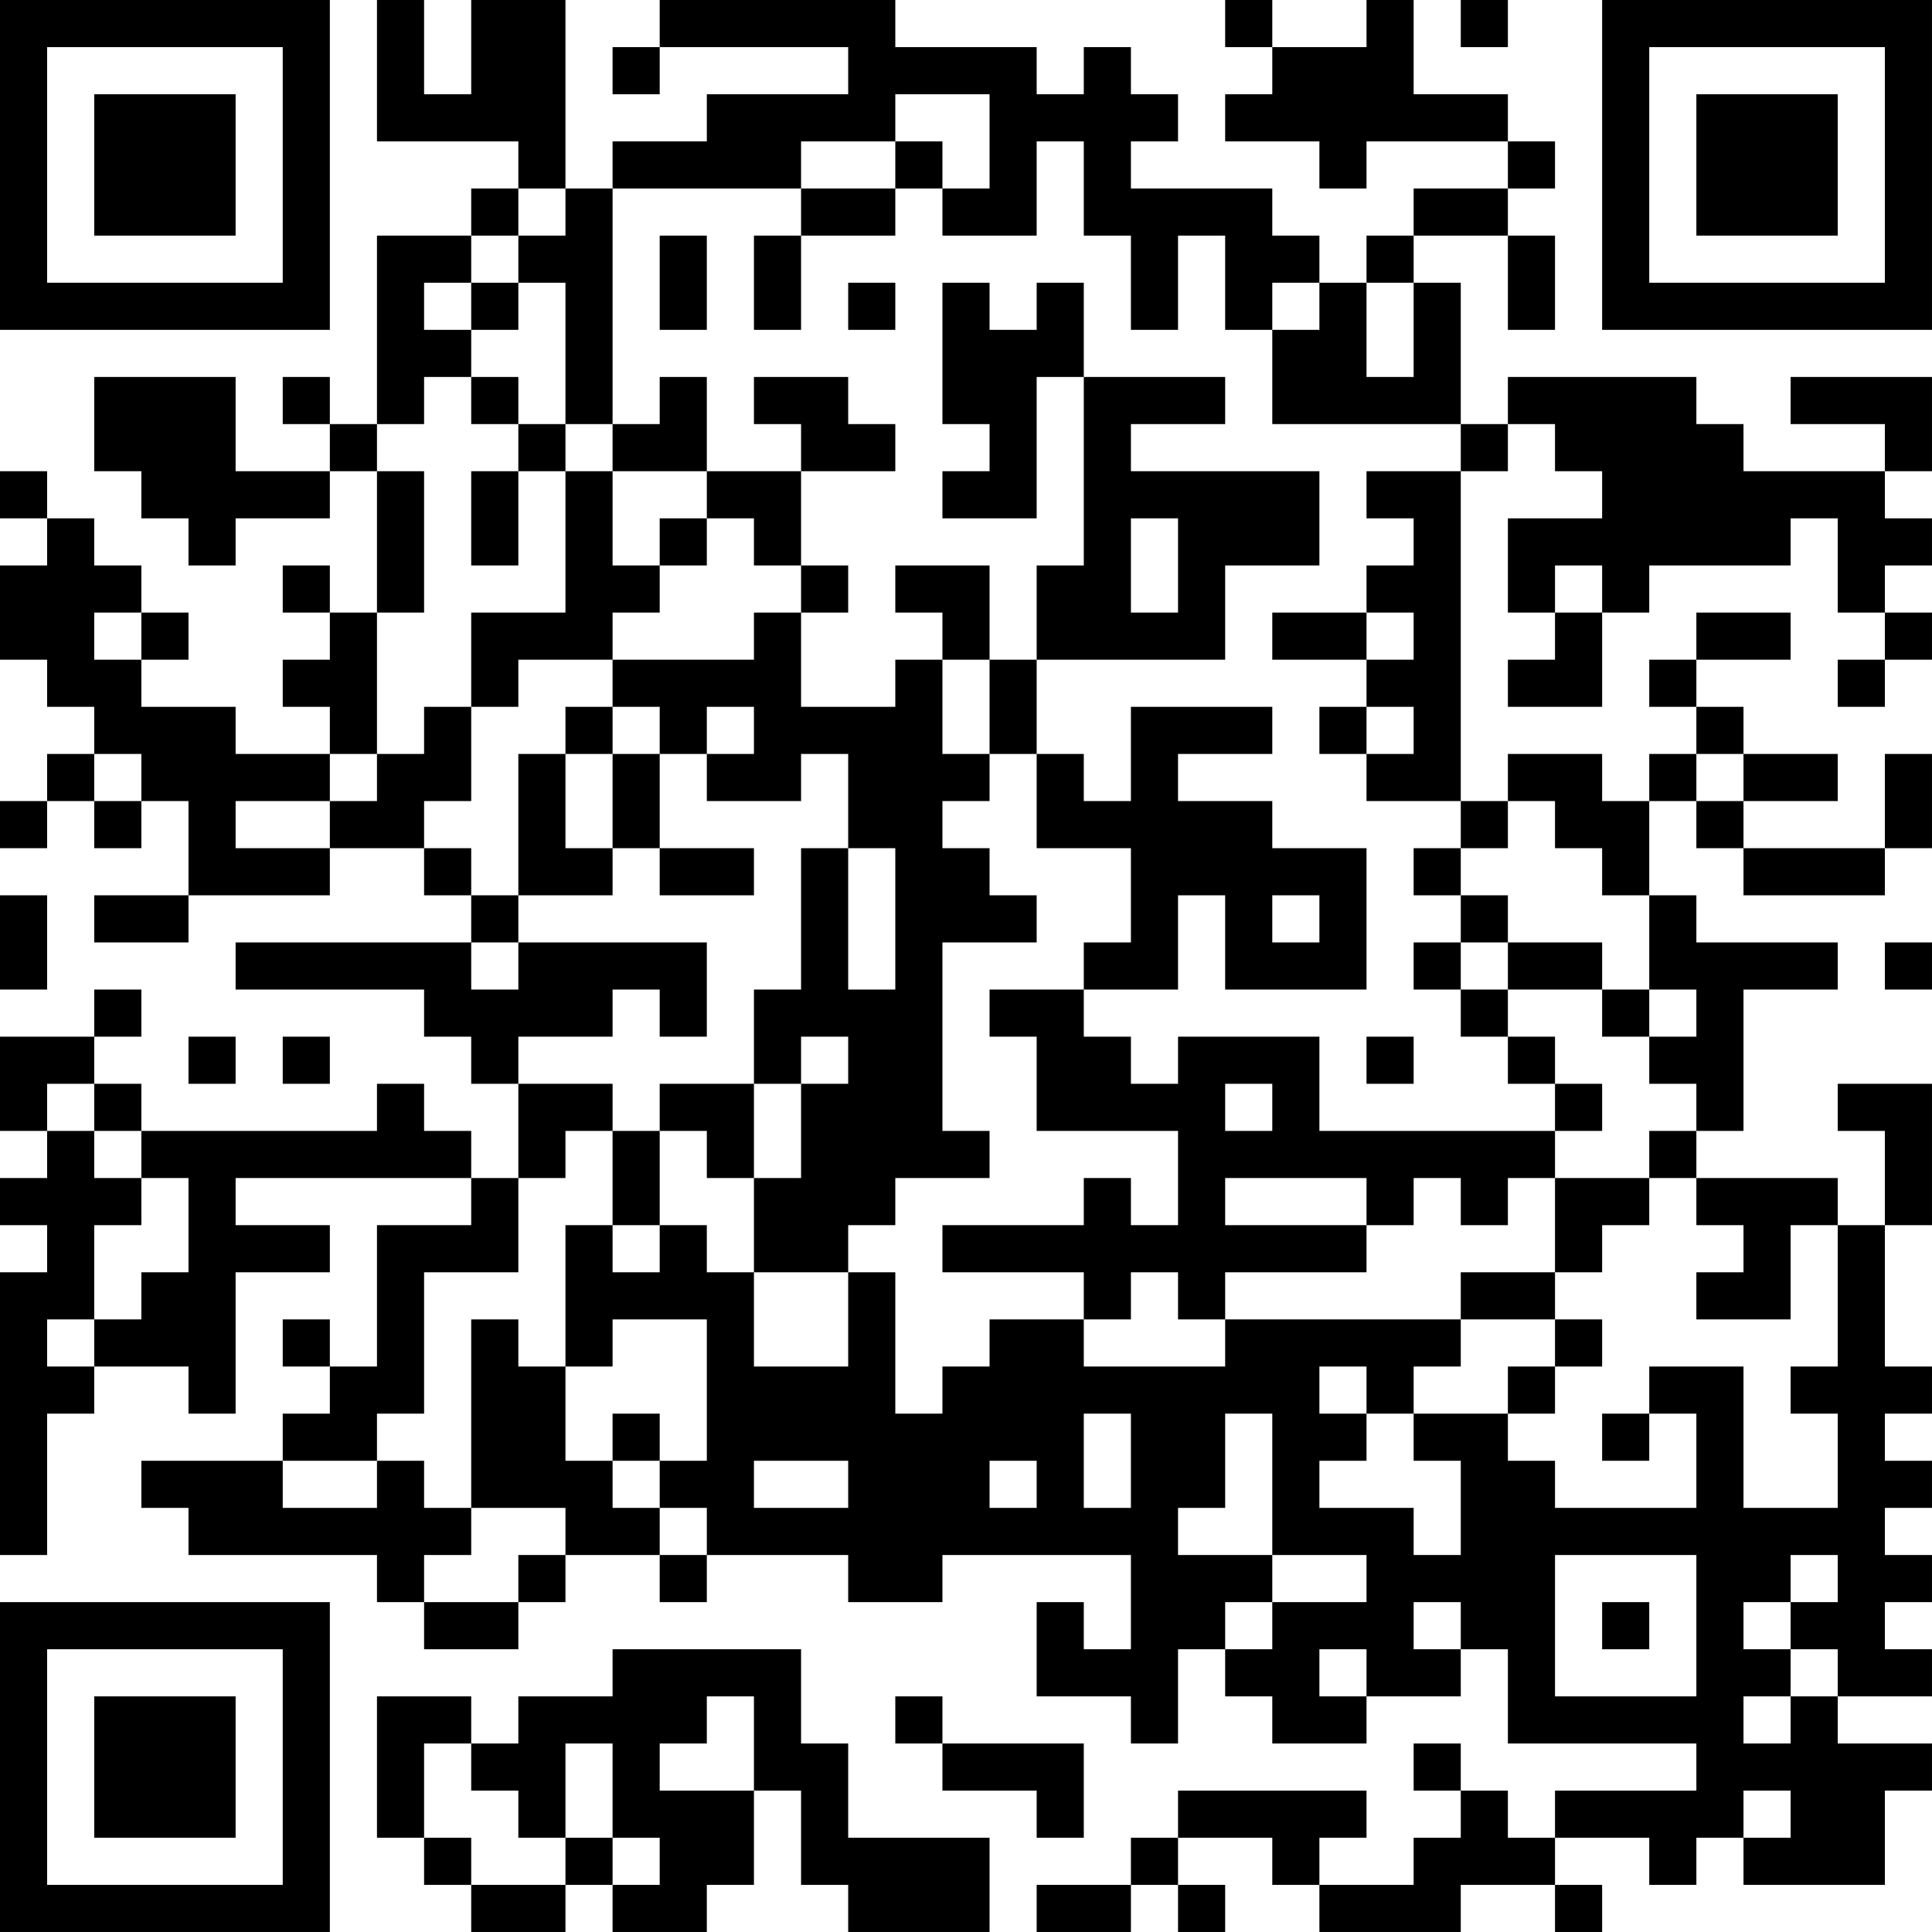 <?xml version="1.0" encoding="UTF-8"?>
<svg xmlns="http://www.w3.org/2000/svg" version="1.1" width="200" height="200" viewBox="0 0 200 200"><rect x="0" y="0" width="200" height="200" fill="#ffffff"/><g transform="scale(4.878)"><g transform="translate(0,0)"><path fill-rule="evenodd" d="M8 0L8 3L11 3L11 4L10 4L10 5L8 5L8 9L7 9L7 8L6 8L6 9L7 9L7 10L5 10L5 8L2 8L2 10L3 10L3 11L4 11L4 12L5 12L5 11L7 11L7 10L8 10L8 13L7 13L7 12L6 12L6 13L7 13L7 14L6 14L6 15L7 15L7 16L5 16L5 15L3 15L3 14L4 14L4 13L3 13L3 12L2 12L2 11L1 11L1 10L0 10L0 11L1 11L1 12L0 12L0 14L1 14L1 15L2 15L2 16L1 16L1 17L0 17L0 18L1 18L1 17L2 17L2 18L3 18L3 17L4 17L4 19L2 19L2 20L4 20L4 19L7 19L7 18L9 18L9 19L10 19L10 20L5 20L5 21L9 21L9 22L10 22L10 23L11 23L11 25L10 25L10 24L9 24L9 23L8 23L8 24L3 24L3 23L2 23L2 22L3 22L3 21L2 21L2 22L0 22L0 24L1 24L1 25L0 25L0 26L1 26L1 27L0 27L0 33L1 33L1 30L2 30L2 29L4 29L4 30L5 30L5 27L7 27L7 26L5 26L5 25L10 25L10 26L8 26L8 29L7 29L7 28L6 28L6 29L7 29L7 30L6 30L6 31L3 31L3 32L4 32L4 33L8 33L8 34L9 34L9 35L11 35L11 34L12 34L12 33L14 33L14 34L15 34L15 33L18 33L18 34L20 34L20 33L24 33L24 35L23 35L23 34L22 34L22 36L24 36L24 37L25 37L25 35L26 35L26 36L27 36L27 37L29 37L29 36L31 36L31 35L32 35L32 37L36 37L36 38L33 38L33 39L32 39L32 38L31 38L31 37L30 37L30 38L31 38L31 39L30 39L30 40L28 40L28 39L29 39L29 38L25 38L25 39L24 39L24 40L22 40L22 41L24 41L24 40L25 40L25 41L26 41L26 40L25 40L25 39L27 39L27 40L28 40L28 41L31 41L31 40L33 40L33 41L34 41L34 40L33 40L33 39L35 39L35 40L36 40L36 39L37 39L37 40L40 40L40 38L41 38L41 37L39 37L39 36L41 36L41 35L40 35L40 34L41 34L41 33L40 33L40 32L41 32L41 31L40 31L40 30L41 30L41 29L40 29L40 26L41 26L41 23L39 23L39 24L40 24L40 26L39 26L39 25L36 25L36 24L37 24L37 21L39 21L39 20L36 20L36 19L35 19L35 17L36 17L36 18L37 18L37 19L40 19L40 18L41 18L41 16L40 16L40 18L37 18L37 17L39 17L39 16L37 16L37 15L36 15L36 14L38 14L38 13L36 13L36 14L35 14L35 15L36 15L36 16L35 16L35 17L34 17L34 16L32 16L32 17L31 17L31 10L32 10L32 9L33 9L33 10L34 10L34 11L32 11L32 13L33 13L33 14L32 14L32 15L34 15L34 13L35 13L35 12L38 12L38 11L39 11L39 13L40 13L40 14L39 14L39 15L40 15L40 14L41 14L41 13L40 13L40 12L41 12L41 11L40 11L40 10L41 10L41 8L38 8L38 9L40 9L40 10L37 10L37 9L36 9L36 8L32 8L32 9L31 9L31 6L30 6L30 5L32 5L32 7L33 7L33 5L32 5L32 4L33 4L33 3L32 3L32 2L30 2L30 0L29 0L29 1L27 1L27 0L26 0L26 1L27 1L27 2L26 2L26 3L28 3L28 4L29 4L29 3L32 3L32 4L30 4L30 5L29 5L29 6L28 6L28 5L27 5L27 4L24 4L24 3L25 3L25 2L24 2L24 1L23 1L23 2L22 2L22 1L19 1L19 0L14 0L14 1L13 1L13 2L14 2L14 1L18 1L18 2L15 2L15 3L13 3L13 4L12 4L12 0L10 0L10 2L9 2L9 0ZM31 0L31 1L32 1L32 0ZM19 2L19 3L17 3L17 4L13 4L13 9L12 9L12 6L11 6L11 5L12 5L12 4L11 4L11 5L10 5L10 6L9 6L9 7L10 7L10 8L9 8L9 9L8 9L8 10L9 10L9 13L8 13L8 16L7 16L7 17L5 17L5 18L7 18L7 17L8 17L8 16L9 16L9 15L10 15L10 17L9 17L9 18L10 18L10 19L11 19L11 20L10 20L10 21L11 21L11 20L15 20L15 22L14 22L14 21L13 21L13 22L11 22L11 23L13 23L13 24L12 24L12 25L11 25L11 27L9 27L9 30L8 30L8 31L6 31L6 32L8 32L8 31L9 31L9 32L10 32L10 33L9 33L9 34L11 34L11 33L12 33L12 32L10 32L10 28L11 28L11 29L12 29L12 31L13 31L13 32L14 32L14 33L15 33L15 32L14 32L14 31L15 31L15 28L13 28L13 29L12 29L12 26L13 26L13 27L14 27L14 26L15 26L15 27L16 27L16 29L18 29L18 27L19 27L19 30L20 30L20 29L21 29L21 28L23 28L23 29L26 29L26 28L31 28L31 29L30 29L30 30L29 30L29 29L28 29L28 30L29 30L29 31L28 31L28 32L30 32L30 33L31 33L31 31L30 31L30 30L32 30L32 31L33 31L33 32L36 32L36 30L35 30L35 29L37 29L37 32L39 32L39 30L38 30L38 29L39 29L39 26L38 26L38 28L36 28L36 27L37 27L37 26L36 26L36 25L35 25L35 24L36 24L36 23L35 23L35 22L36 22L36 21L35 21L35 19L34 19L34 18L33 18L33 17L32 17L32 18L31 18L31 17L29 17L29 16L30 16L30 15L29 15L29 14L30 14L30 13L29 13L29 12L30 12L30 11L29 11L29 10L31 10L31 9L27 9L27 7L28 7L28 6L27 6L27 7L26 7L26 5L25 5L25 7L24 7L24 5L23 5L23 3L22 3L22 5L20 5L20 4L21 4L21 2ZM19 3L19 4L17 4L17 5L16 5L16 7L17 7L17 5L19 5L19 4L20 4L20 3ZM14 5L14 7L15 7L15 5ZM10 6L10 7L11 7L11 6ZM18 6L18 7L19 7L19 6ZM20 6L20 9L21 9L21 10L20 10L20 11L22 11L22 8L23 8L23 12L22 12L22 14L21 14L21 12L19 12L19 13L20 13L20 14L19 14L19 15L17 15L17 13L18 13L18 12L17 12L17 10L19 10L19 9L18 9L18 8L16 8L16 9L17 9L17 10L15 10L15 8L14 8L14 9L13 9L13 10L12 10L12 9L11 9L11 8L10 8L10 9L11 9L11 10L10 10L10 12L11 12L11 10L12 10L12 13L10 13L10 15L11 15L11 14L13 14L13 15L12 15L12 16L11 16L11 19L13 19L13 18L14 18L14 19L16 19L16 18L14 18L14 16L15 16L15 17L17 17L17 16L18 16L18 18L17 18L17 21L16 21L16 23L14 23L14 24L13 24L13 26L14 26L14 24L15 24L15 25L16 25L16 27L18 27L18 26L19 26L19 25L21 25L21 24L20 24L20 20L22 20L22 19L21 19L21 18L20 18L20 17L21 17L21 16L22 16L22 18L24 18L24 20L23 20L23 21L21 21L21 22L22 22L22 24L25 24L25 26L24 26L24 25L23 25L23 26L20 26L20 27L23 27L23 28L24 28L24 27L25 27L25 28L26 28L26 27L29 27L29 26L30 26L30 25L31 25L31 26L32 26L32 25L33 25L33 27L31 27L31 28L33 28L33 29L32 29L32 30L33 30L33 29L34 29L34 28L33 28L33 27L34 27L34 26L35 26L35 25L33 25L33 24L34 24L34 23L33 23L33 22L32 22L32 21L34 21L34 22L35 22L35 21L34 21L34 20L32 20L32 19L31 19L31 18L30 18L30 19L31 19L31 20L30 20L30 21L31 21L31 22L32 22L32 23L33 23L33 24L28 24L28 22L25 22L25 23L24 23L24 22L23 22L23 21L25 21L25 19L26 19L26 21L29 21L29 18L27 18L27 17L25 17L25 16L27 16L27 15L24 15L24 17L23 17L23 16L22 16L22 14L26 14L26 12L28 12L28 10L24 10L24 9L26 9L26 8L23 8L23 6L22 6L22 7L21 7L21 6ZM29 6L29 8L30 8L30 6ZM13 10L13 12L14 12L14 13L13 13L13 14L16 14L16 13L17 13L17 12L16 12L16 11L15 11L15 10ZM14 11L14 12L15 12L15 11ZM24 11L24 13L25 13L25 11ZM33 12L33 13L34 13L34 12ZM2 13L2 14L3 14L3 13ZM27 13L27 14L29 14L29 13ZM20 14L20 16L21 16L21 14ZM13 15L13 16L12 16L12 18L13 18L13 16L14 16L14 15ZM15 15L15 16L16 16L16 15ZM28 15L28 16L29 16L29 15ZM2 16L2 17L3 17L3 16ZM36 16L36 17L37 17L37 16ZM18 18L18 21L19 21L19 18ZM0 19L0 21L1 21L1 19ZM27 19L27 20L28 20L28 19ZM31 20L31 21L32 21L32 20ZM40 20L40 21L41 21L41 20ZM4 22L4 23L5 23L5 22ZM6 22L6 23L7 23L7 22ZM17 22L17 23L16 23L16 25L17 25L17 23L18 23L18 22ZM29 22L29 23L30 23L30 22ZM1 23L1 24L2 24L2 25L3 25L3 26L2 26L2 28L1 28L1 29L2 29L2 28L3 28L3 27L4 27L4 25L3 25L3 24L2 24L2 23ZM26 23L26 24L27 24L27 23ZM26 25L26 26L29 26L29 25ZM13 30L13 31L14 31L14 30ZM23 30L23 32L24 32L24 30ZM26 30L26 32L25 32L25 33L27 33L27 34L26 34L26 35L27 35L27 34L29 34L29 33L27 33L27 30ZM34 30L34 31L35 31L35 30ZM16 31L16 32L18 32L18 31ZM21 31L21 32L22 32L22 31ZM33 33L33 36L36 36L36 33ZM38 33L38 34L37 34L37 35L38 35L38 36L37 36L37 37L38 37L38 36L39 36L39 35L38 35L38 34L39 34L39 33ZM30 34L30 35L31 35L31 34ZM34 34L34 35L35 35L35 34ZM13 35L13 36L11 36L11 37L10 37L10 36L8 36L8 39L9 39L9 40L10 40L10 41L12 41L12 40L13 40L13 41L15 41L15 40L16 40L16 38L17 38L17 40L18 40L18 41L21 41L21 39L18 39L18 37L17 37L17 35ZM28 35L28 36L29 36L29 35ZM15 36L15 37L14 37L14 38L16 38L16 36ZM19 36L19 37L20 37L20 38L22 38L22 39L23 39L23 37L20 37L20 36ZM9 37L9 39L10 39L10 40L12 40L12 39L13 39L13 40L14 40L14 39L13 39L13 37L12 37L12 39L11 39L11 38L10 38L10 37ZM37 38L37 39L38 39L38 38ZM0 0L0 7L7 7L7 0ZM1 1L1 6L6 6L6 1ZM2 2L2 5L5 5L5 2ZM34 0L34 7L41 7L41 0ZM35 1L35 6L40 6L40 1ZM36 2L36 5L39 5L39 2ZM0 34L0 41L7 41L7 34ZM1 35L1 40L6 40L6 35ZM2 36L2 39L5 39L5 36Z" fill="#000000"/></g></g></svg>

